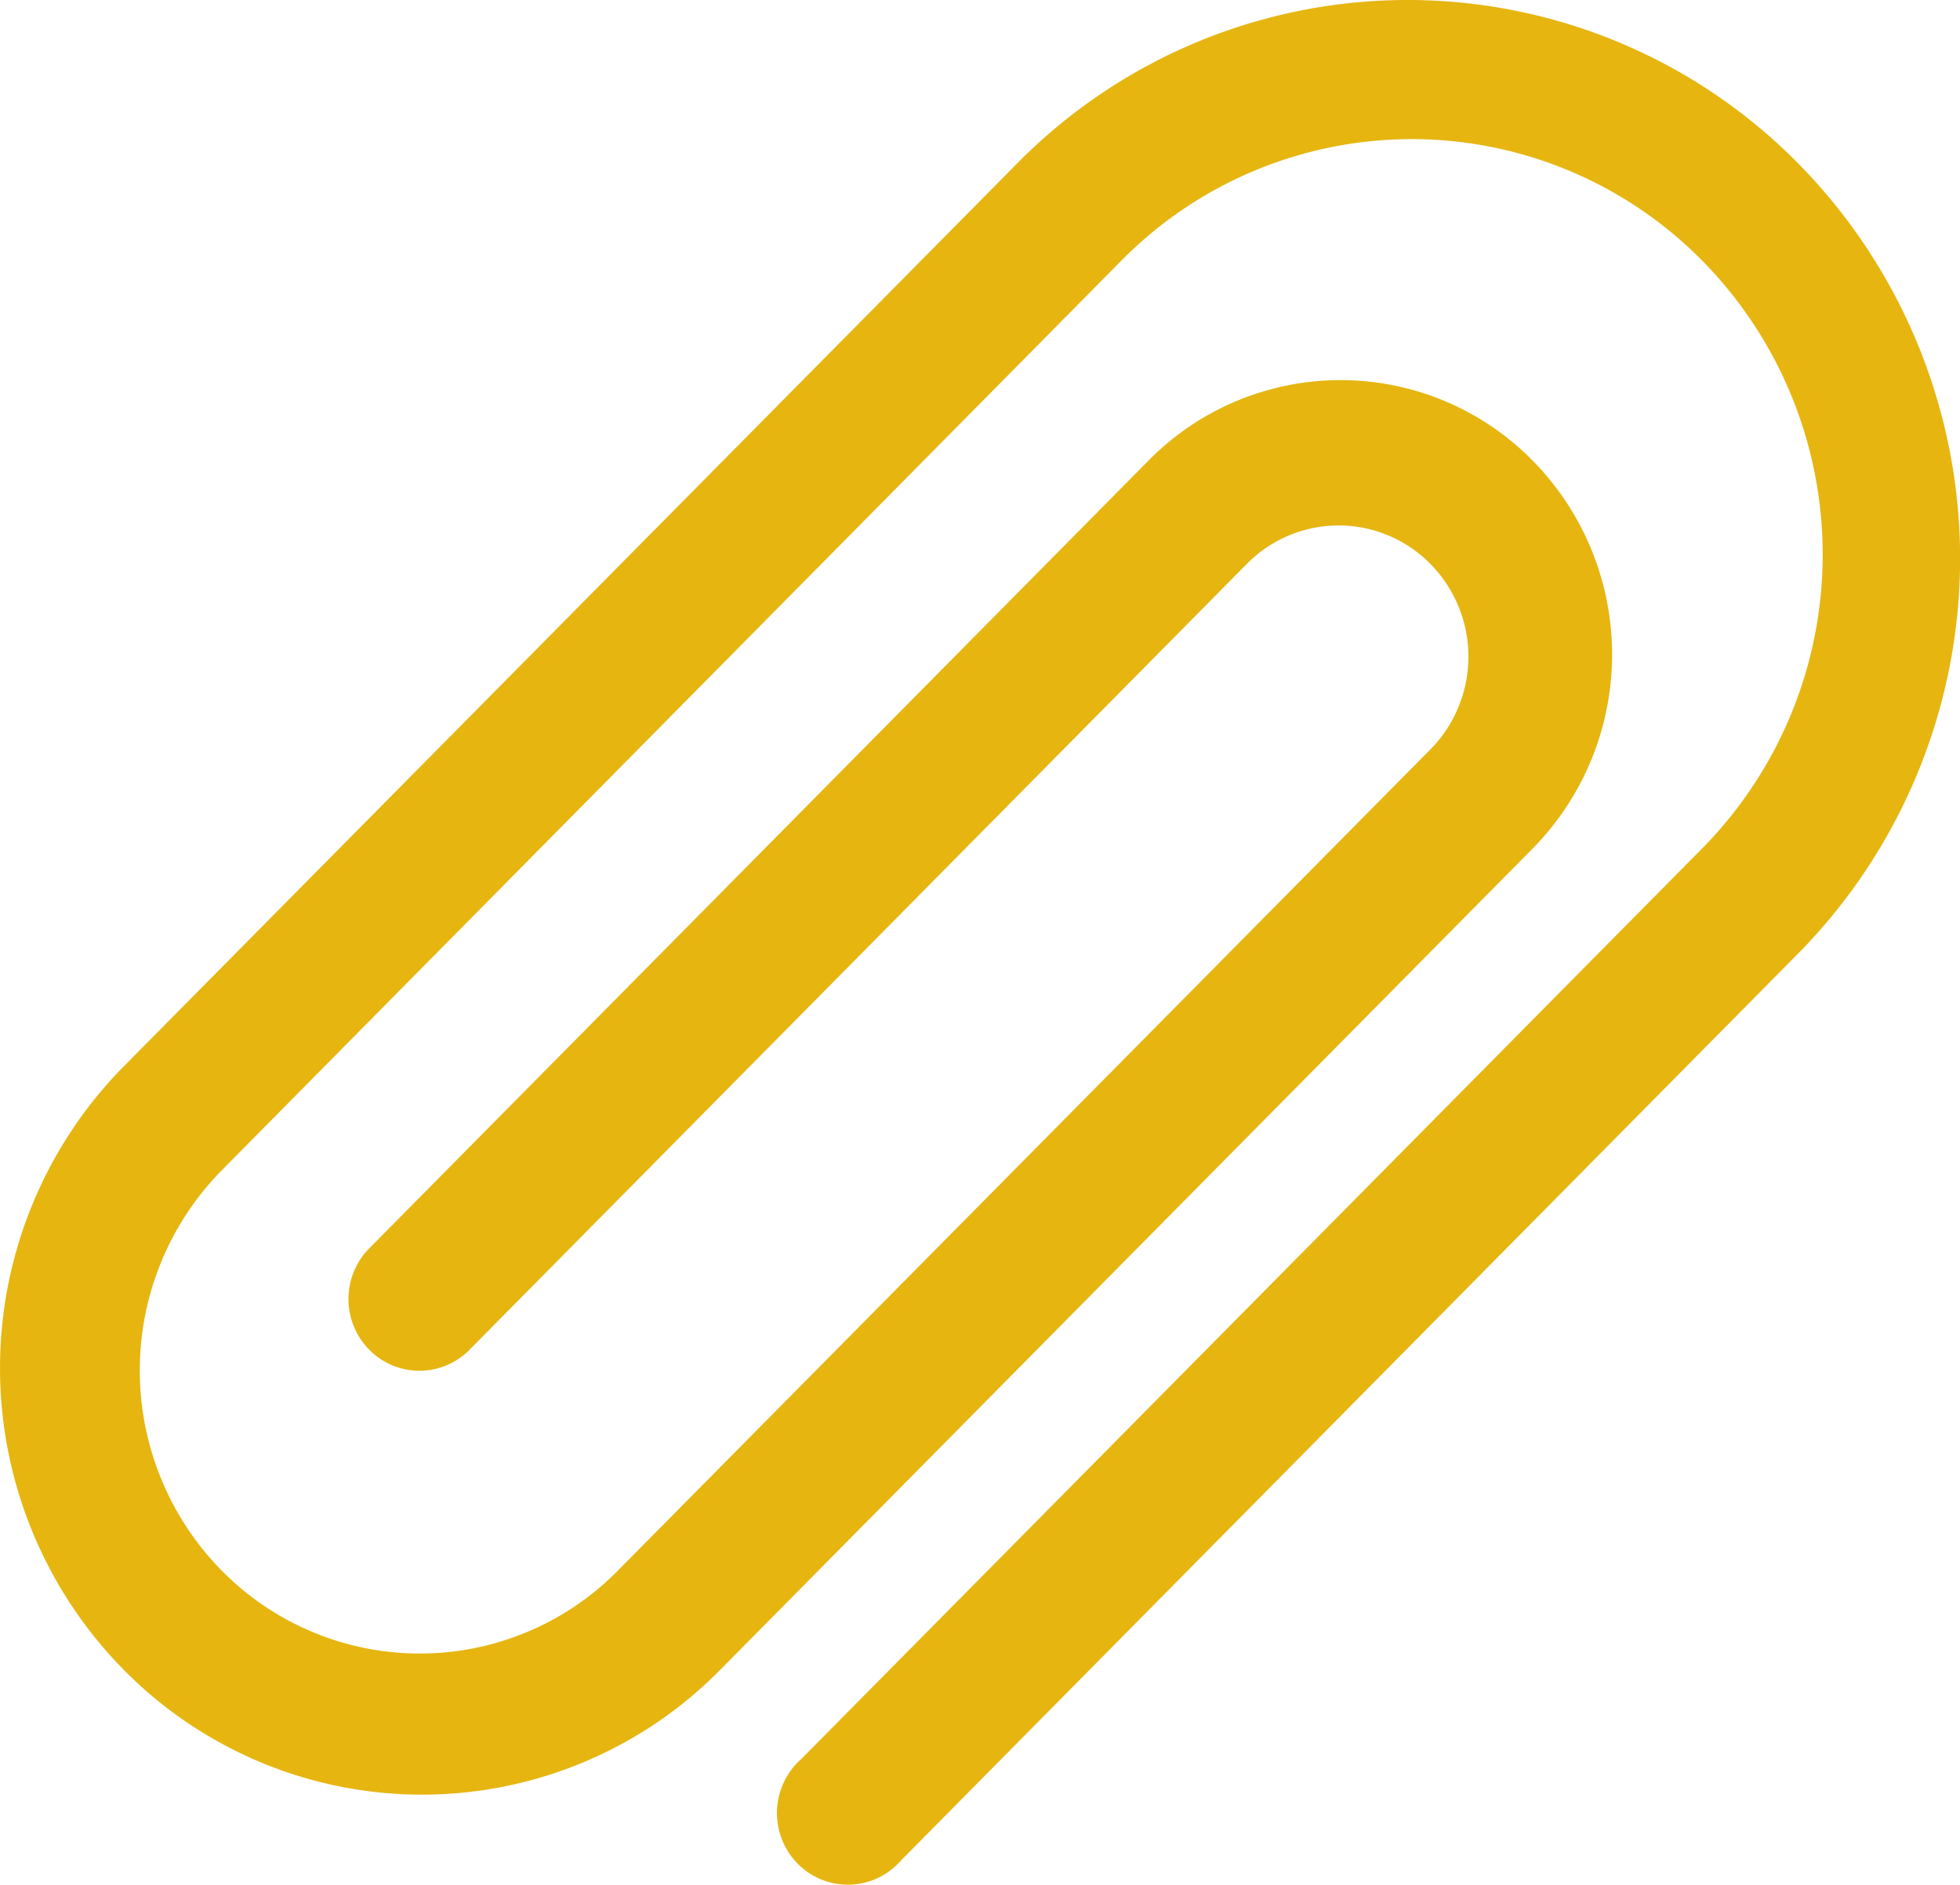<svg xmlns="http://www.w3.org/2000/svg" width="26" height="25" viewBox="0 0 26 25"><defs><style>.a{fill:#e6b510;}</style></defs><g transform="translate(0 -11.486)"><g transform="translate(0 11.486)"><path class="a" d="M23.8,13.6a7.274,7.274,0,0,0-10.254,0L1.594,25.678a5.7,5.7,0,0,0,.092,8,5.555,5.555,0,0,0,7.824,0l10.82-10.936a3.668,3.668,0,0,0,0-5.148,3.575,3.575,0,0,0-5.094,0L4.887,28.055A.958.958,0,0,0,4.91,29.4a.934.934,0,0,0,1.307,0L16.566,18.939A1.708,1.708,0,0,1,19,18.992,1.753,1.753,0,0,1,19,21.4L8.18,32.334A3.688,3.688,0,0,1,2.924,32.3a3.785,3.785,0,0,1,0-5.274L14.873,14.945a5.41,5.41,0,0,1,7.709,0,5.552,5.552,0,0,1,0,7.792L10.634,34.812a.958.958,0,0,0-.1,1.341.934.934,0,0,0,1.327.1.945.945,0,0,0,.1-.1L23.909,24.076A7.465,7.465,0,0,0,23.8,13.6Z" transform="translate(0 -11.486)"/></g></g></svg>